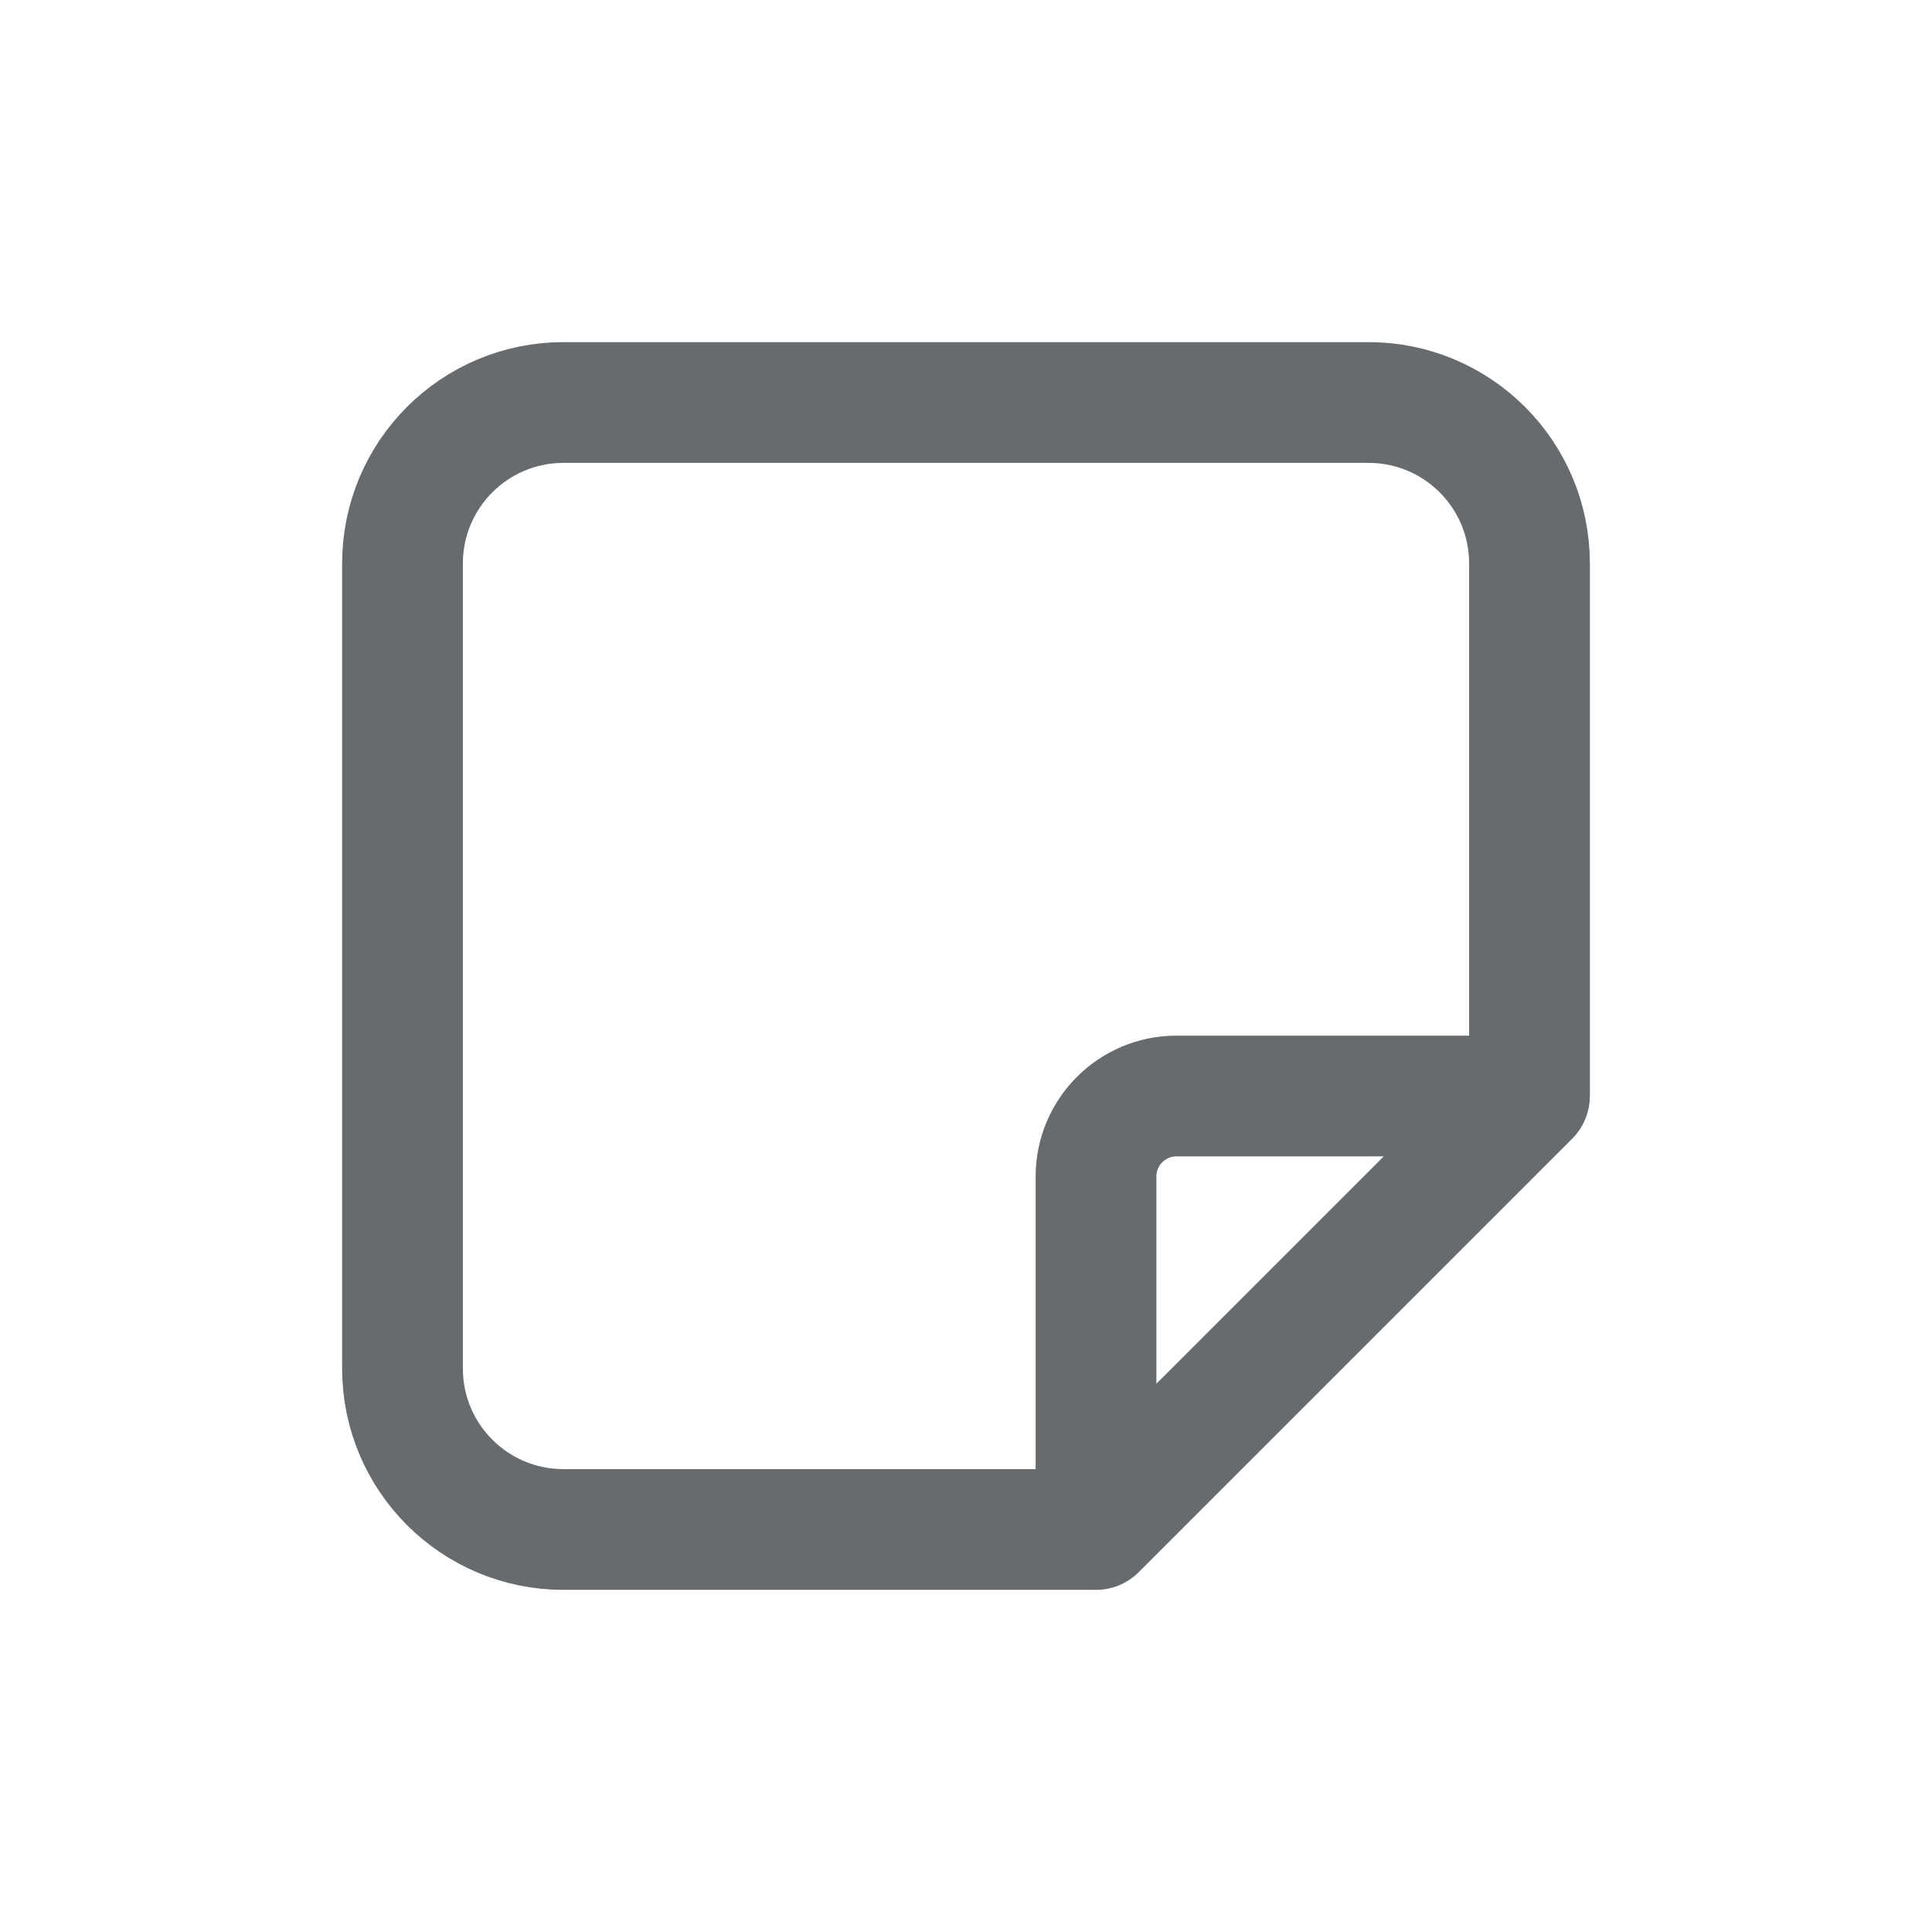 <svg width="24" height="24" viewBox="0 0 24 24" fill="none" xmlns="http://www.w3.org/2000/svg">
<path d="M13.615 19H7C5.895 19 5 18.105 5 17V7C5 5.895 5.895 5 7 5H17C18.105 5 19 5.895 19 7V13.615M13.615 19L19 13.615M13.615 19V14.615C13.615 14.063 14.063 13.615 14.615 13.615H19" stroke="#686B6E" stroke-width="1.5" stroke-linecap="round" stroke-linejoin="round"/>
</svg>
